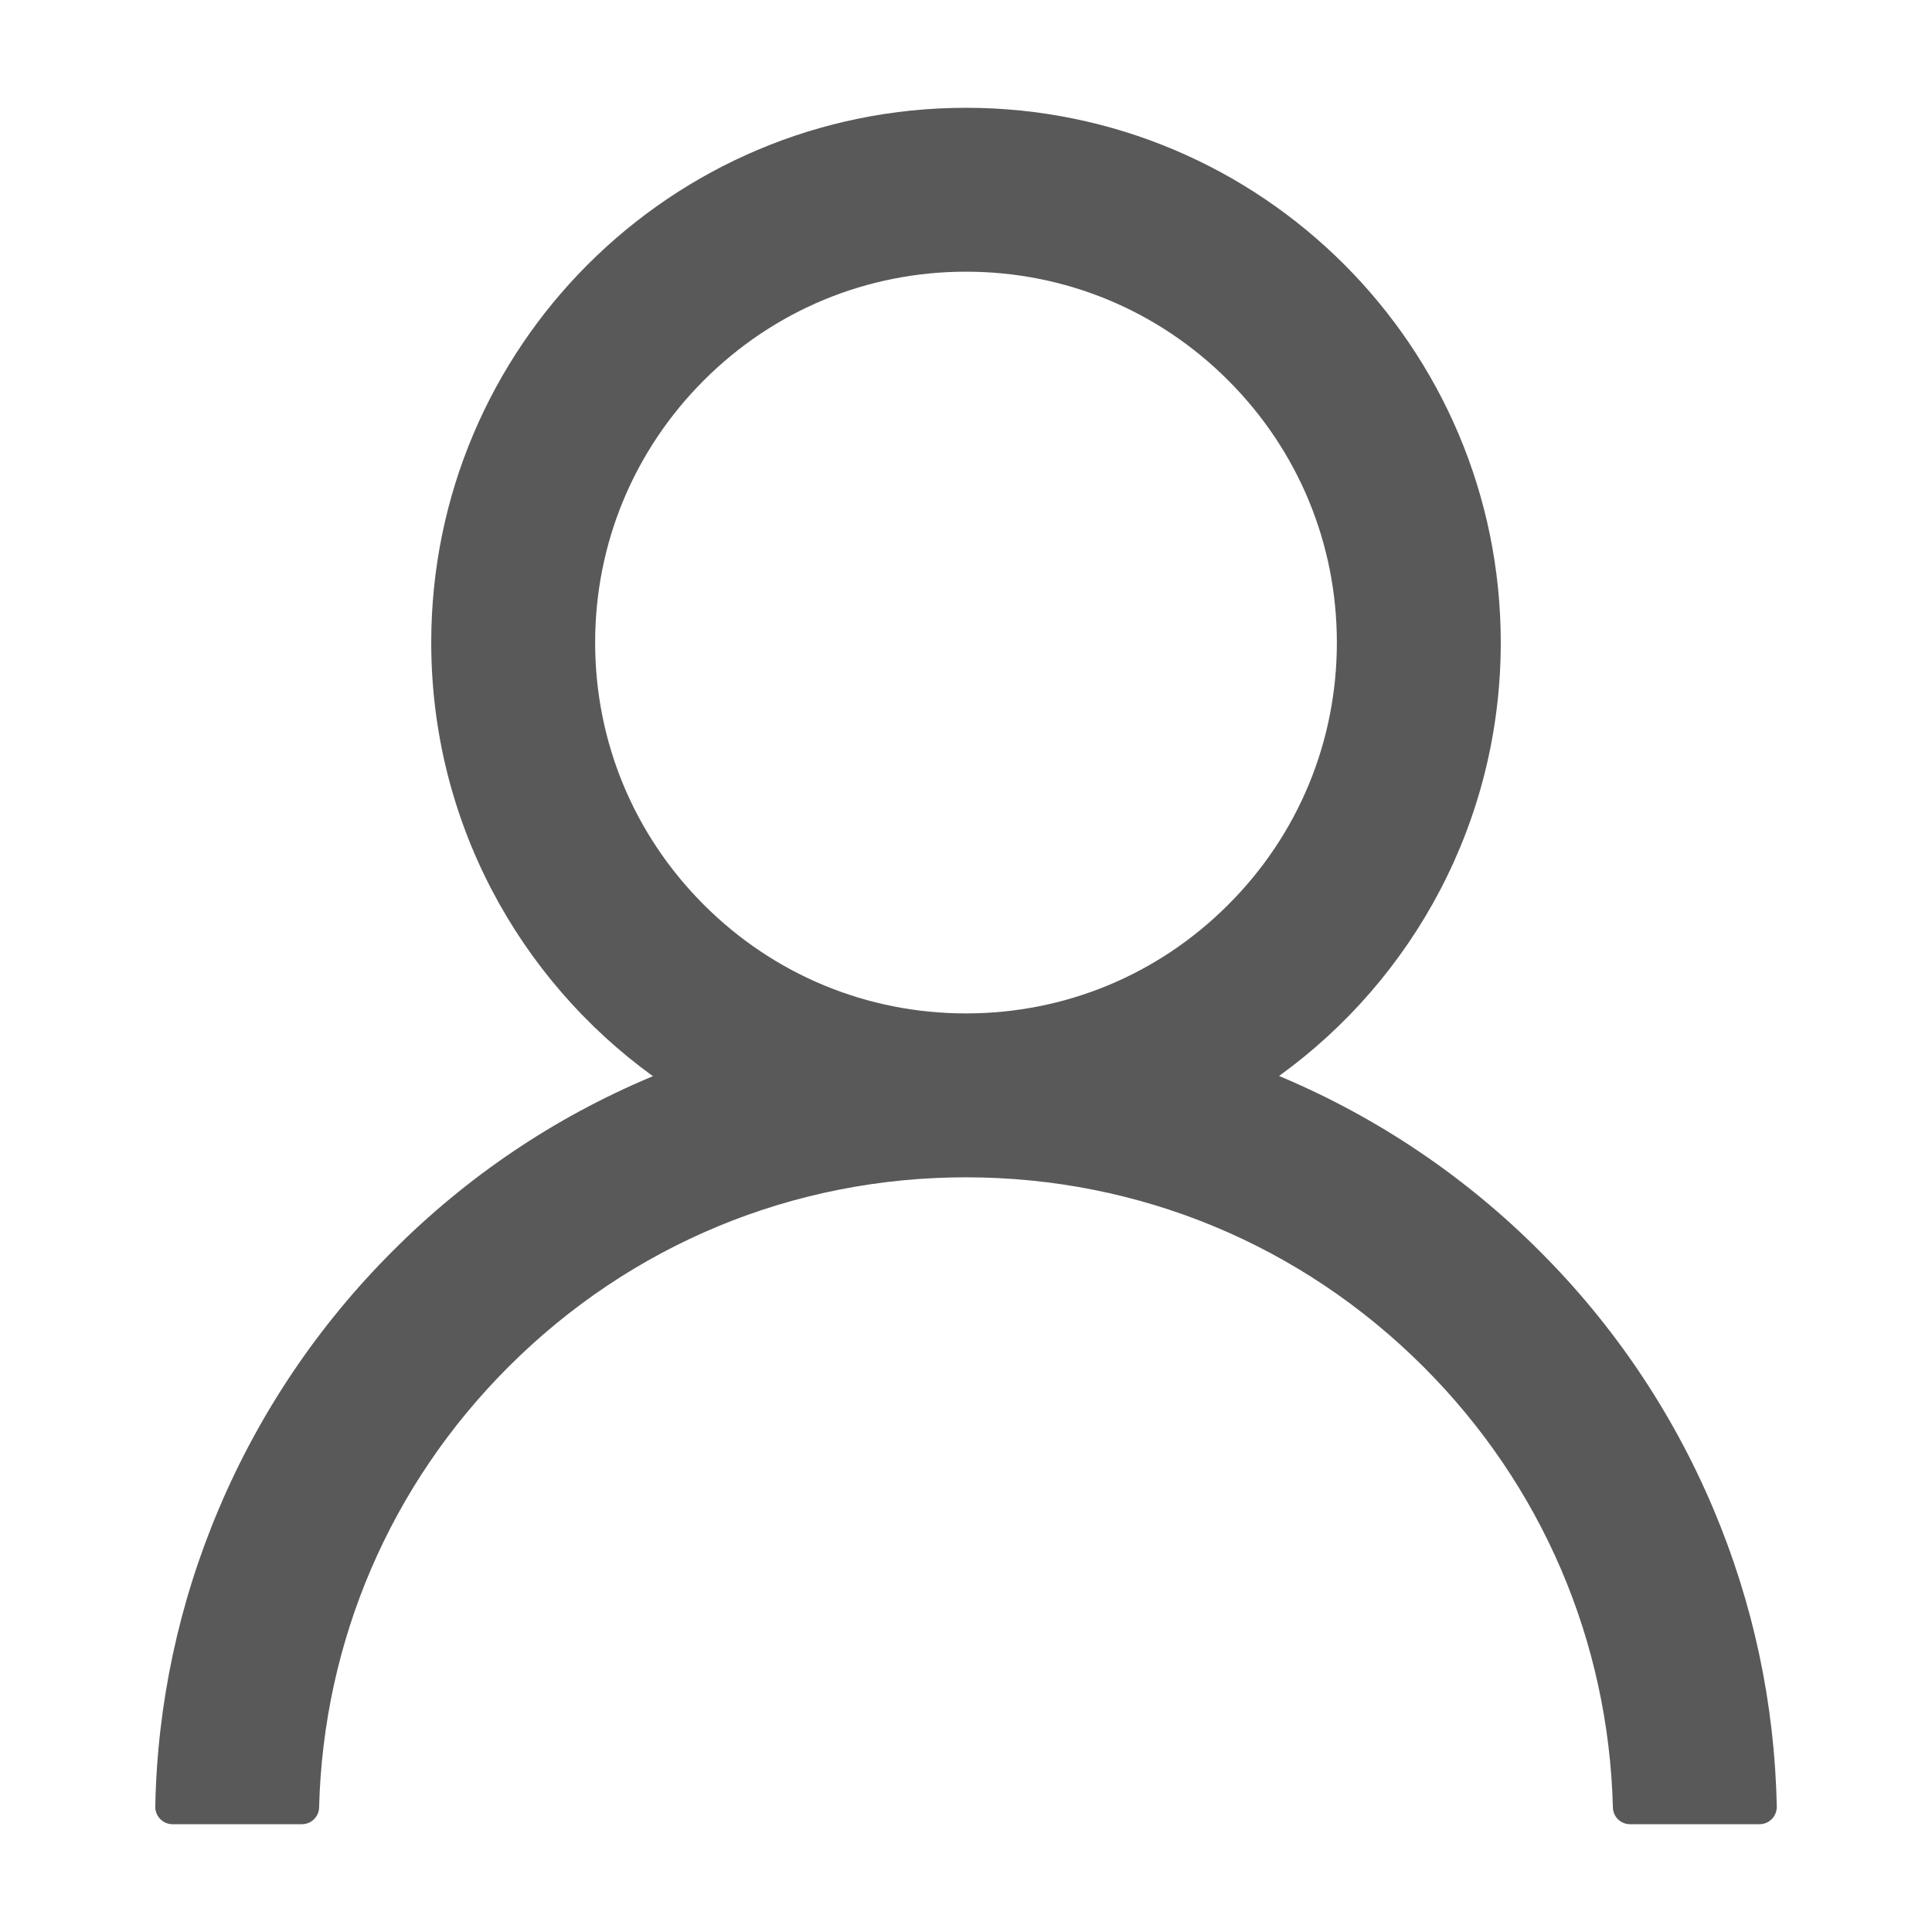 <svg width="24" height="24" viewBox="0 0 24 24" fill="none" xmlns="http://www.w3.org/2000/svg">
<path d="M21.282 18.739C20.776 17.542 20.043 16.455 19.122 15.538C18.205 14.619 17.118 13.886 15.922 13.38C15.911 13.374 15.9 13.371 15.889 13.366C17.558 12.161 18.643 10.197 18.643 7.982C18.643 4.313 15.67 1.339 12 1.339C8.331 1.339 5.357 4.313 5.357 7.982C5.357 10.197 6.442 12.161 8.111 13.369C8.1 13.374 8.089 13.377 8.079 13.382C6.879 13.888 5.802 14.614 4.878 15.541C3.958 16.459 3.225 17.546 2.719 18.742C2.222 19.913 1.953 21.169 1.929 22.441C1.928 22.47 1.933 22.498 1.944 22.525C1.954 22.551 1.97 22.576 1.99 22.596C2.01 22.616 2.033 22.633 2.06 22.644C2.086 22.655 2.114 22.661 2.143 22.661H3.75C3.868 22.661 3.962 22.567 3.964 22.452C4.018 20.384 4.848 18.447 6.316 16.98C7.835 15.461 9.852 14.625 12 14.625C14.148 14.625 16.165 15.461 17.684 16.98C19.152 18.447 19.982 20.384 20.036 22.452C20.039 22.57 20.132 22.661 20.25 22.661H21.857C21.886 22.661 21.914 22.655 21.941 22.644C21.967 22.633 21.991 22.616 22.011 22.596C22.031 22.576 22.046 22.551 22.057 22.525C22.067 22.498 22.072 22.47 22.072 22.441C22.045 21.161 21.78 19.915 21.282 18.739ZM12 12.589C10.771 12.589 9.614 12.11 8.743 11.239C7.873 10.369 7.393 9.212 7.393 7.982C7.393 6.753 7.873 5.596 8.743 4.725C9.614 3.854 10.771 3.375 12 3.375C13.23 3.375 14.387 3.854 15.257 4.725C16.128 5.596 16.607 6.753 16.607 7.982C16.607 9.212 16.128 10.369 15.257 11.239C14.387 12.11 13.23 12.589 12 12.589Z" fill="#595959"/>
</svg>
